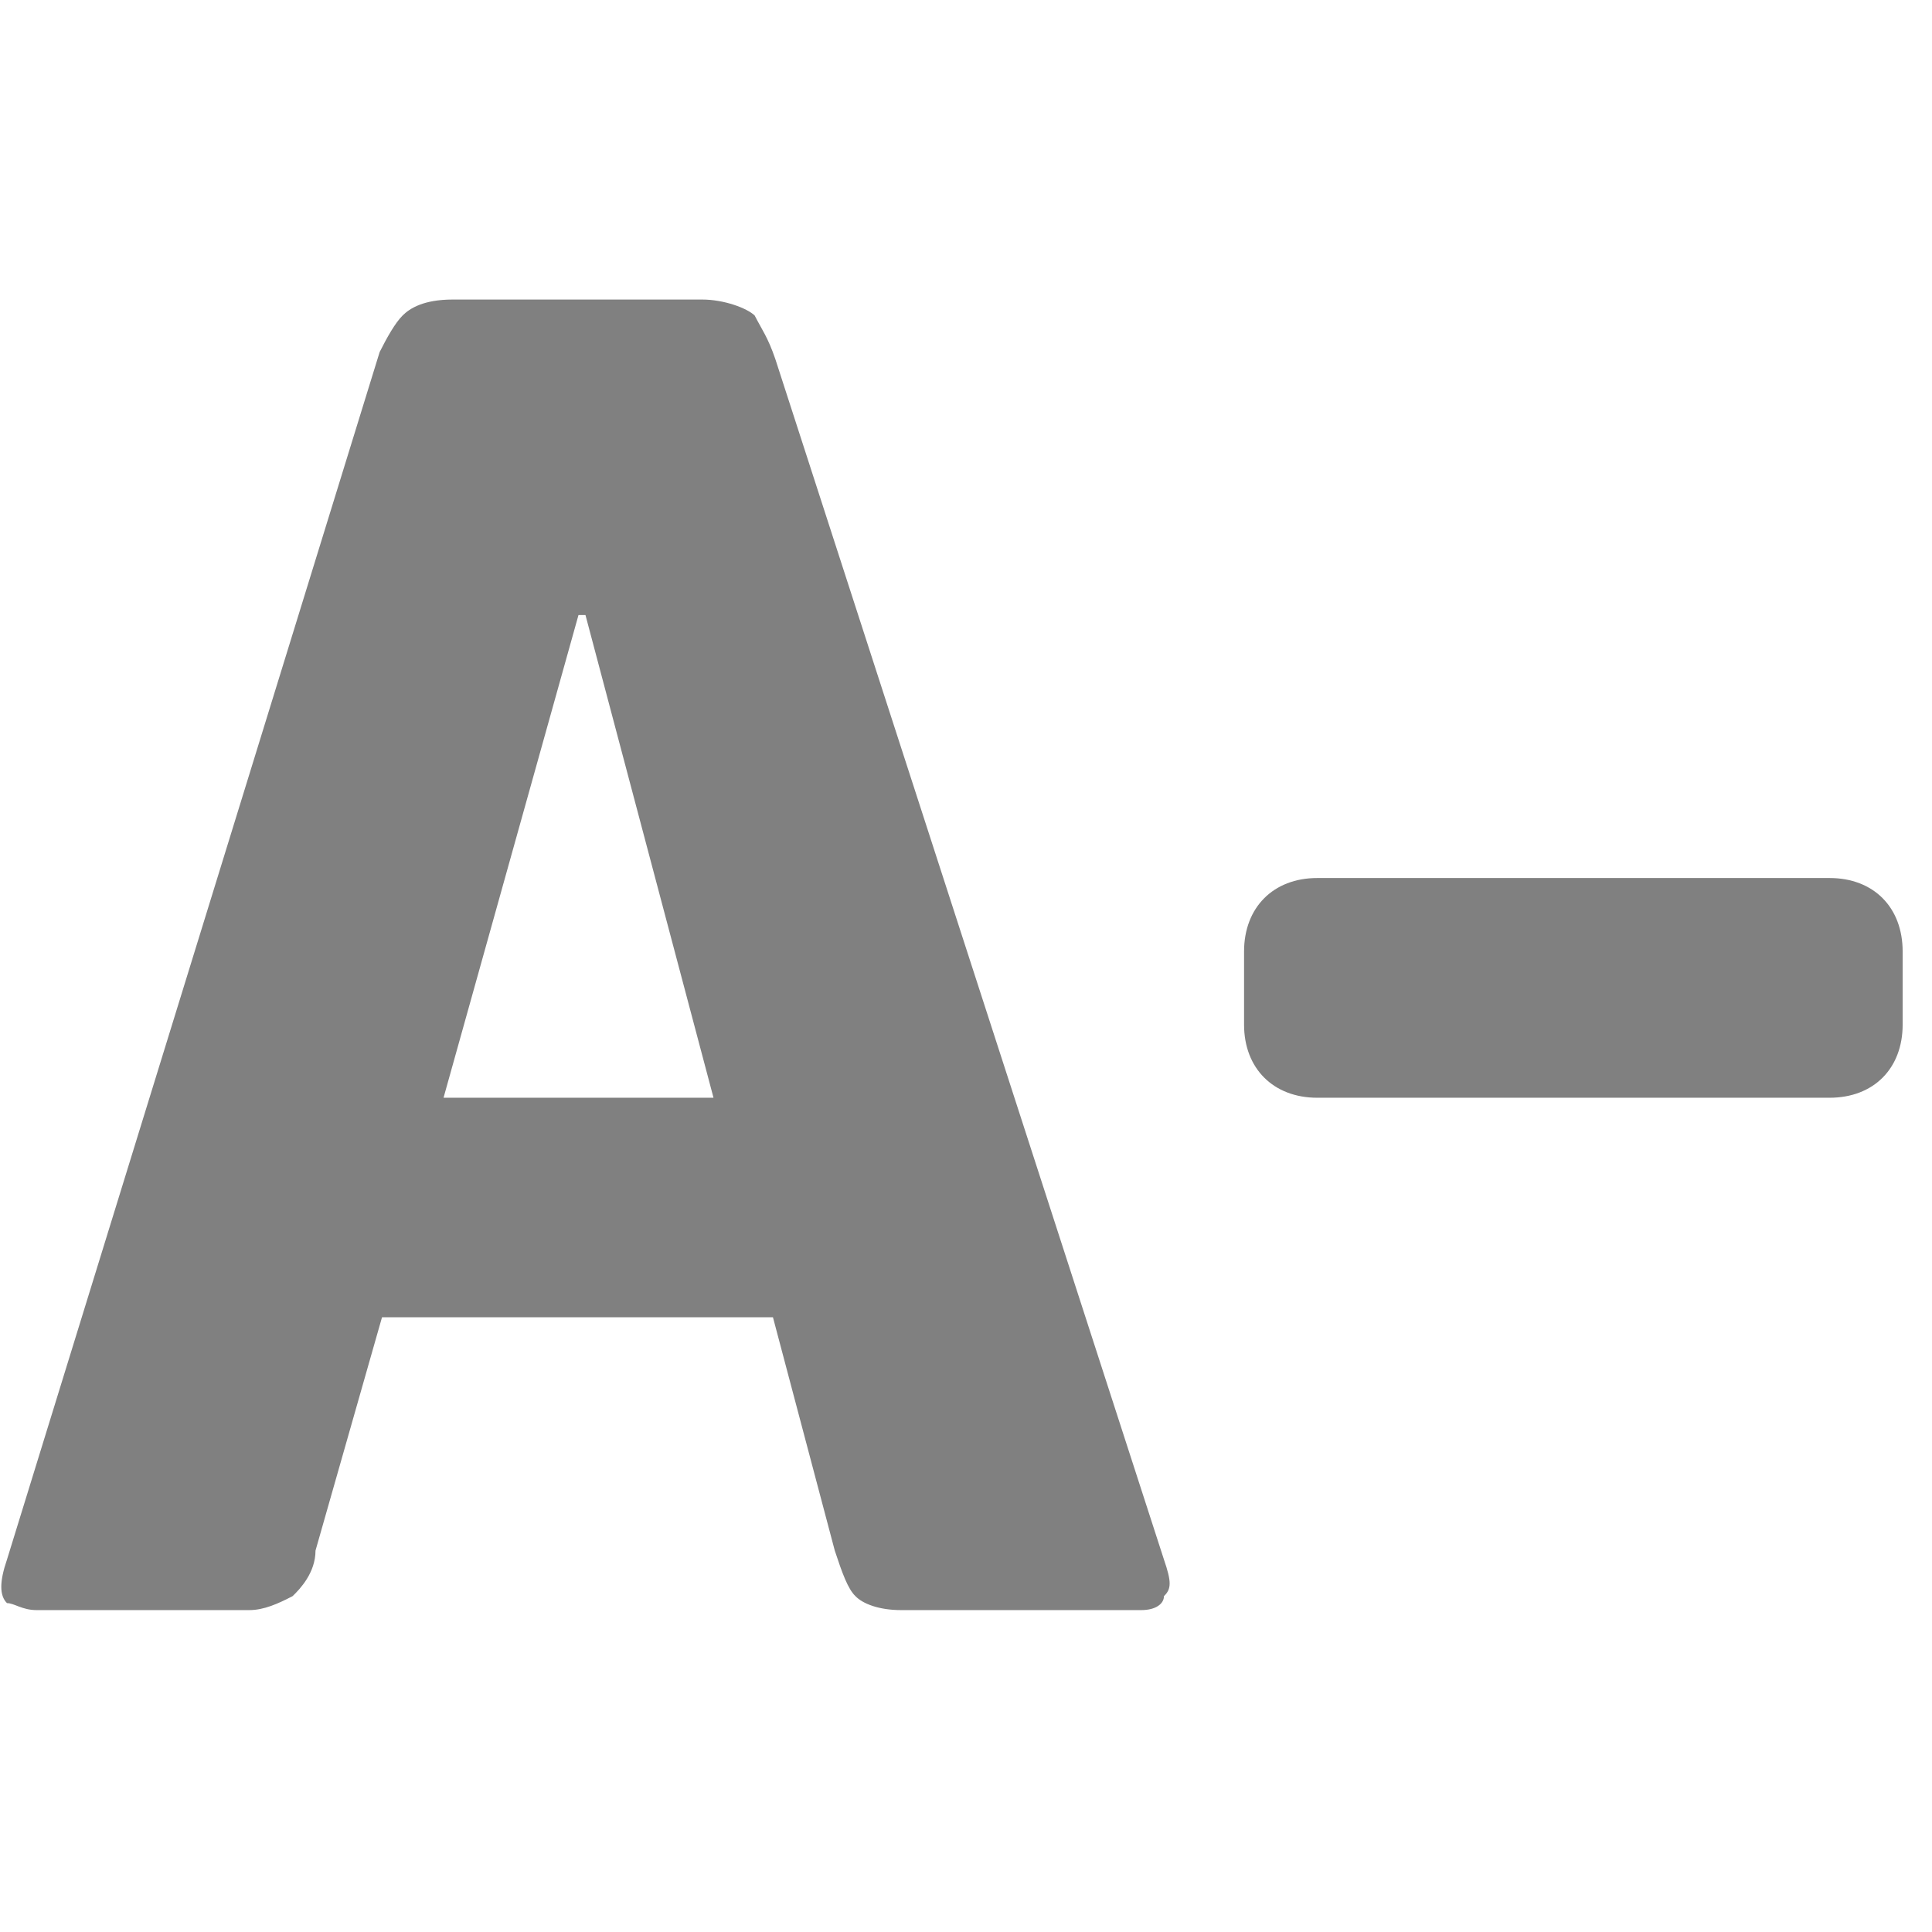 <?xml version="1.0" encoding="UTF-8"?>
<svg xmlns="http://www.w3.org/2000/svg" xmlns:xlink="http://www.w3.org/1999/xlink" width="500px" height="500px" viewBox="0 0 26 26" version="1.1"> <g id="surface1"> <path style=" stroke:none;fill-rule:nonzero;fill:#808080;fill-opacity:1;" d="M 6.094 4.031 C 5.703 4.031 5.516 4.148 5.418 4.246 C 5.316 4.348 5.207 4.543 5.109 4.738 L 0.094 20.988 C -0.008 21.285 -0.008 21.473 0.094 21.574 C 0.191 21.574 0.297 21.668 0.492 21.668 L 3.355 21.668 C 3.551 21.668 3.742 21.582 3.938 21.48 C 4.039 21.383 4.246 21.164 4.246 20.867 L 5.141 17.727 L 10.402 17.727 L 11.234 20.867 C 11.332 21.164 11.41 21.383 11.512 21.48 C 11.609 21.582 11.828 21.668 12.125 21.668 L 15.359 21.668 C 15.555 21.668 15.664 21.582 15.664 21.48 C 15.766 21.383 15.766 21.285 15.664 20.988 L 10.434 4.832 C 10.332 4.535 10.258 4.445 10.156 4.246 C 10.055 4.148 9.746 4.031 9.449 4.031 Z M 7.785 8.277 L 7.879 8.277 L 9.602 14.773 L 5.969 14.773 Z M 17.727 11.816 C 17.137 11.816 16.742 12.211 16.742 12.805 L 16.742 13.789 C 16.742 14.379 17.137 14.773 17.727 14.773 L 24.621 14.773 C 25.215 14.773 25.605 14.379 25.605 13.789 L 25.605 12.805 C 25.605 12.211 25.215 11.816 24.621 11.816 Z "/> </g> </svg>
